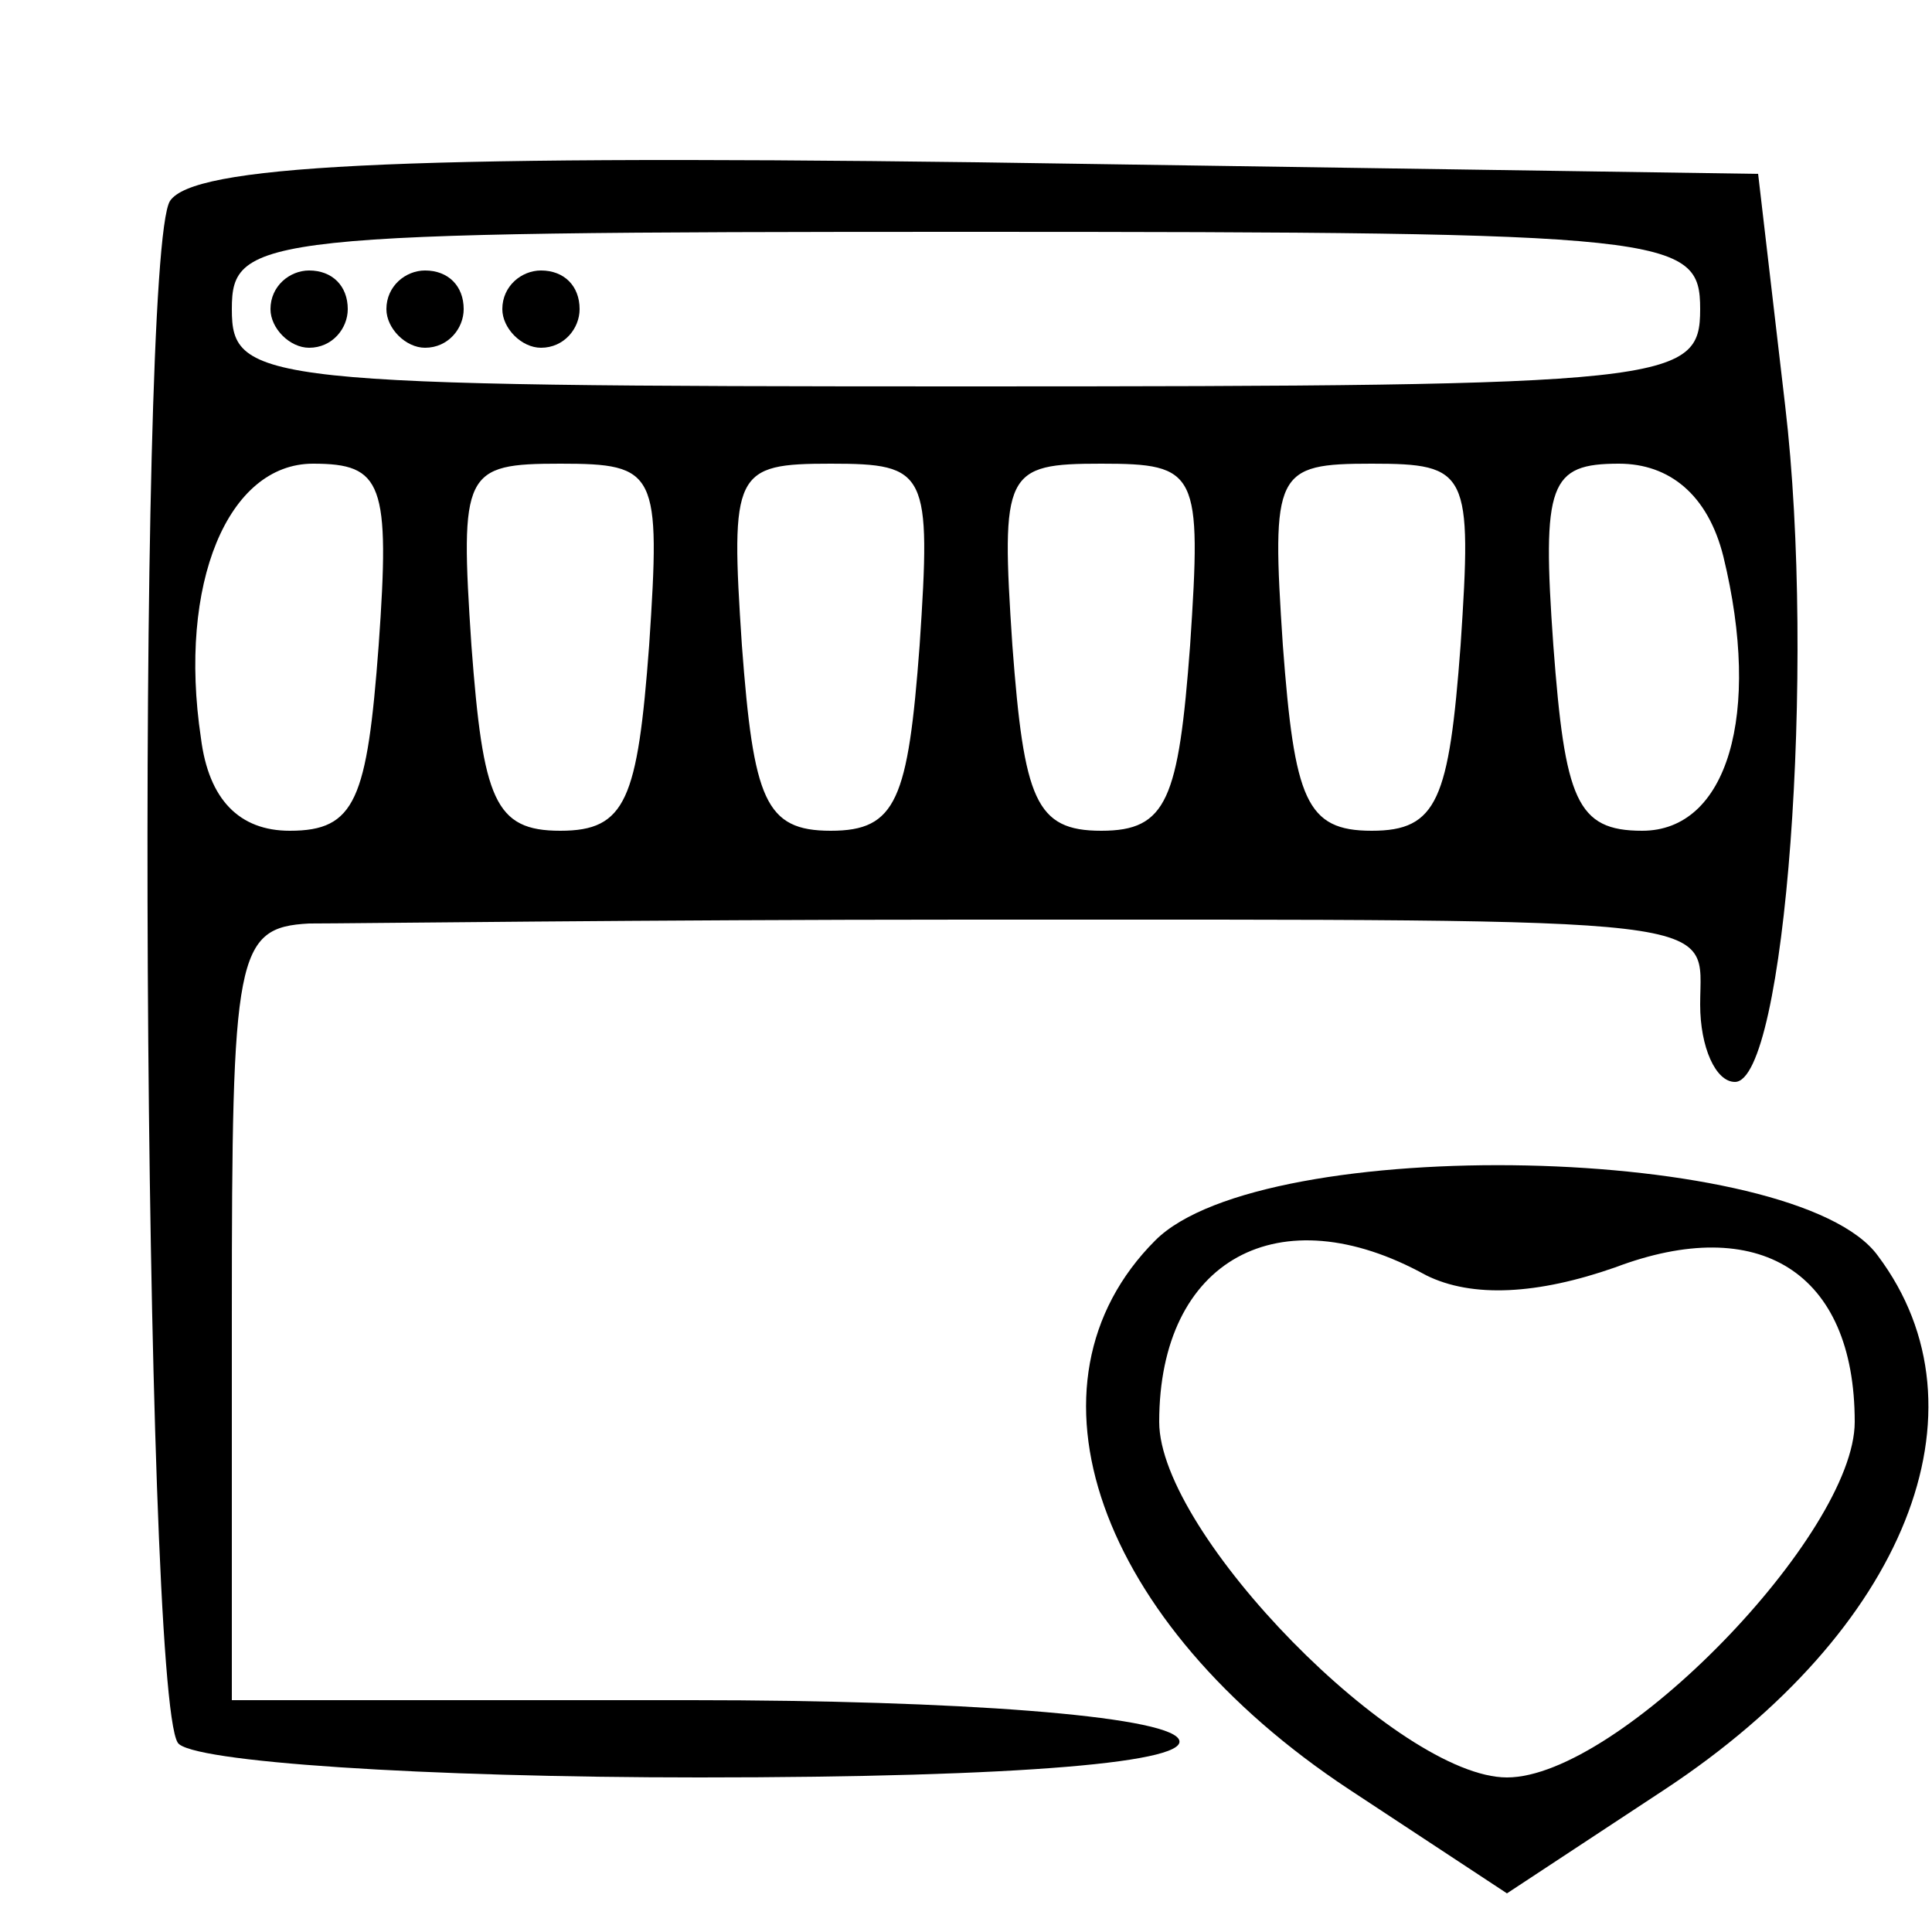 <?xml version="1.0" standalone="no"?>
<!DOCTYPE svg PUBLIC "-//W3C//DTD SVG 20010904//EN"
 "http://www.w3.org/TR/2001/REC-SVG-20010904/DTD/svg10.dtd">
<svg version="1.0" xmlns="http://www.w3.org/2000/svg"
 width="50pt" height="50pt" viewBox="0 0 50 50"
 preserveAspectRatio="xMidYMid meet">

<g transform="translate(0,50) scale(0.1,-0.1)"
fill="#000000" stroke="none">
<path d="M44 448 c-9 -14 -7 -385 2 -399 3 -5 64 -9 135 -9 84 0 128 4 124 10
-4 6 -57 10 -126 10 l-119 0 0 100 c0 93 1 100 20 101 11 0 88 1 170 1 201 0
190 1 190 -22 0 -11 4 -20 9 -20 13 0 21 107 13 175 l-7 60 -202 3 c-153 2
-203 -1 -209 -10z m396 -28 c0 -19 -7 -20 -190 -20 -183 0 -190 1 -190 20 0
19 7 20 190 20 183 0 190 -1 190 -20z m-342 -87 c-3 -40 -6 -48 -23 -48 -13 0
-21 8 -23 24 -6 40 7 71 29 71 18 0 20 -5 17 -47z m70 0 c-3 -40 -6 -48 -23
-48 -17 0 -20 8 -23 48 -3 45 -2 47 23 47 25 0 26 -2 23 -47z m70 0 c-3 -40
-6 -48 -23 -48 -17 0 -20 8 -23 48 -3 45 -2 47 23 47 25 0 26 -2 23 -47z m70
0 c-3 -40 -6 -48 -23 -48 -17 0 -20 8 -23 48 -3 45 -2 47 23 47 25 0 26 -2 23
-47z m70 0 c-3 -40 -6 -48 -23 -48 -17 0 -20 8 -23 48 -3 45 -2 47 23 47 25 0
26 -2 23 -47z m68 23 c10 -41 1 -71 -21 -71 -17 0 -20 8 -23 48 -3 42 -1 47
17 47 13 0 23 -8 27 -24z"/>
<path d="M70 420 c0 -5 5 -10 10 -10 6 0 10 5 10 10 0 6 -4 10 -10 10 -5 0
-10 -4 -10 -10z"/>
<path d="M100 420 c0 -5 5 -10 10 -10 6 0 10 5 10 10 0 6 -4 10 -10 10 -5 0
-10 -4 -10 -10z"/>
<path d="M130 420 c0 -5 5 -10 10 -10 6 0 10 5 10 10 0 6 -4 10 -10 10 -5 0
-10 -4 -10 -10z"/>
<path d="M299 179 c-37 -37 -15 -99 50 -142 l41 -27 41 27 c62 41 85 98 55
138 -21 29 -159 32 -187 4z m70 -9 c12 -6 29 -5 49 2 37 14 62 -1 62 -40 0
-29 -61 -92 -90 -92 -28 0 -90 63 -90 92 0 42 31 59 69 38z"/>
</g>
</svg>
